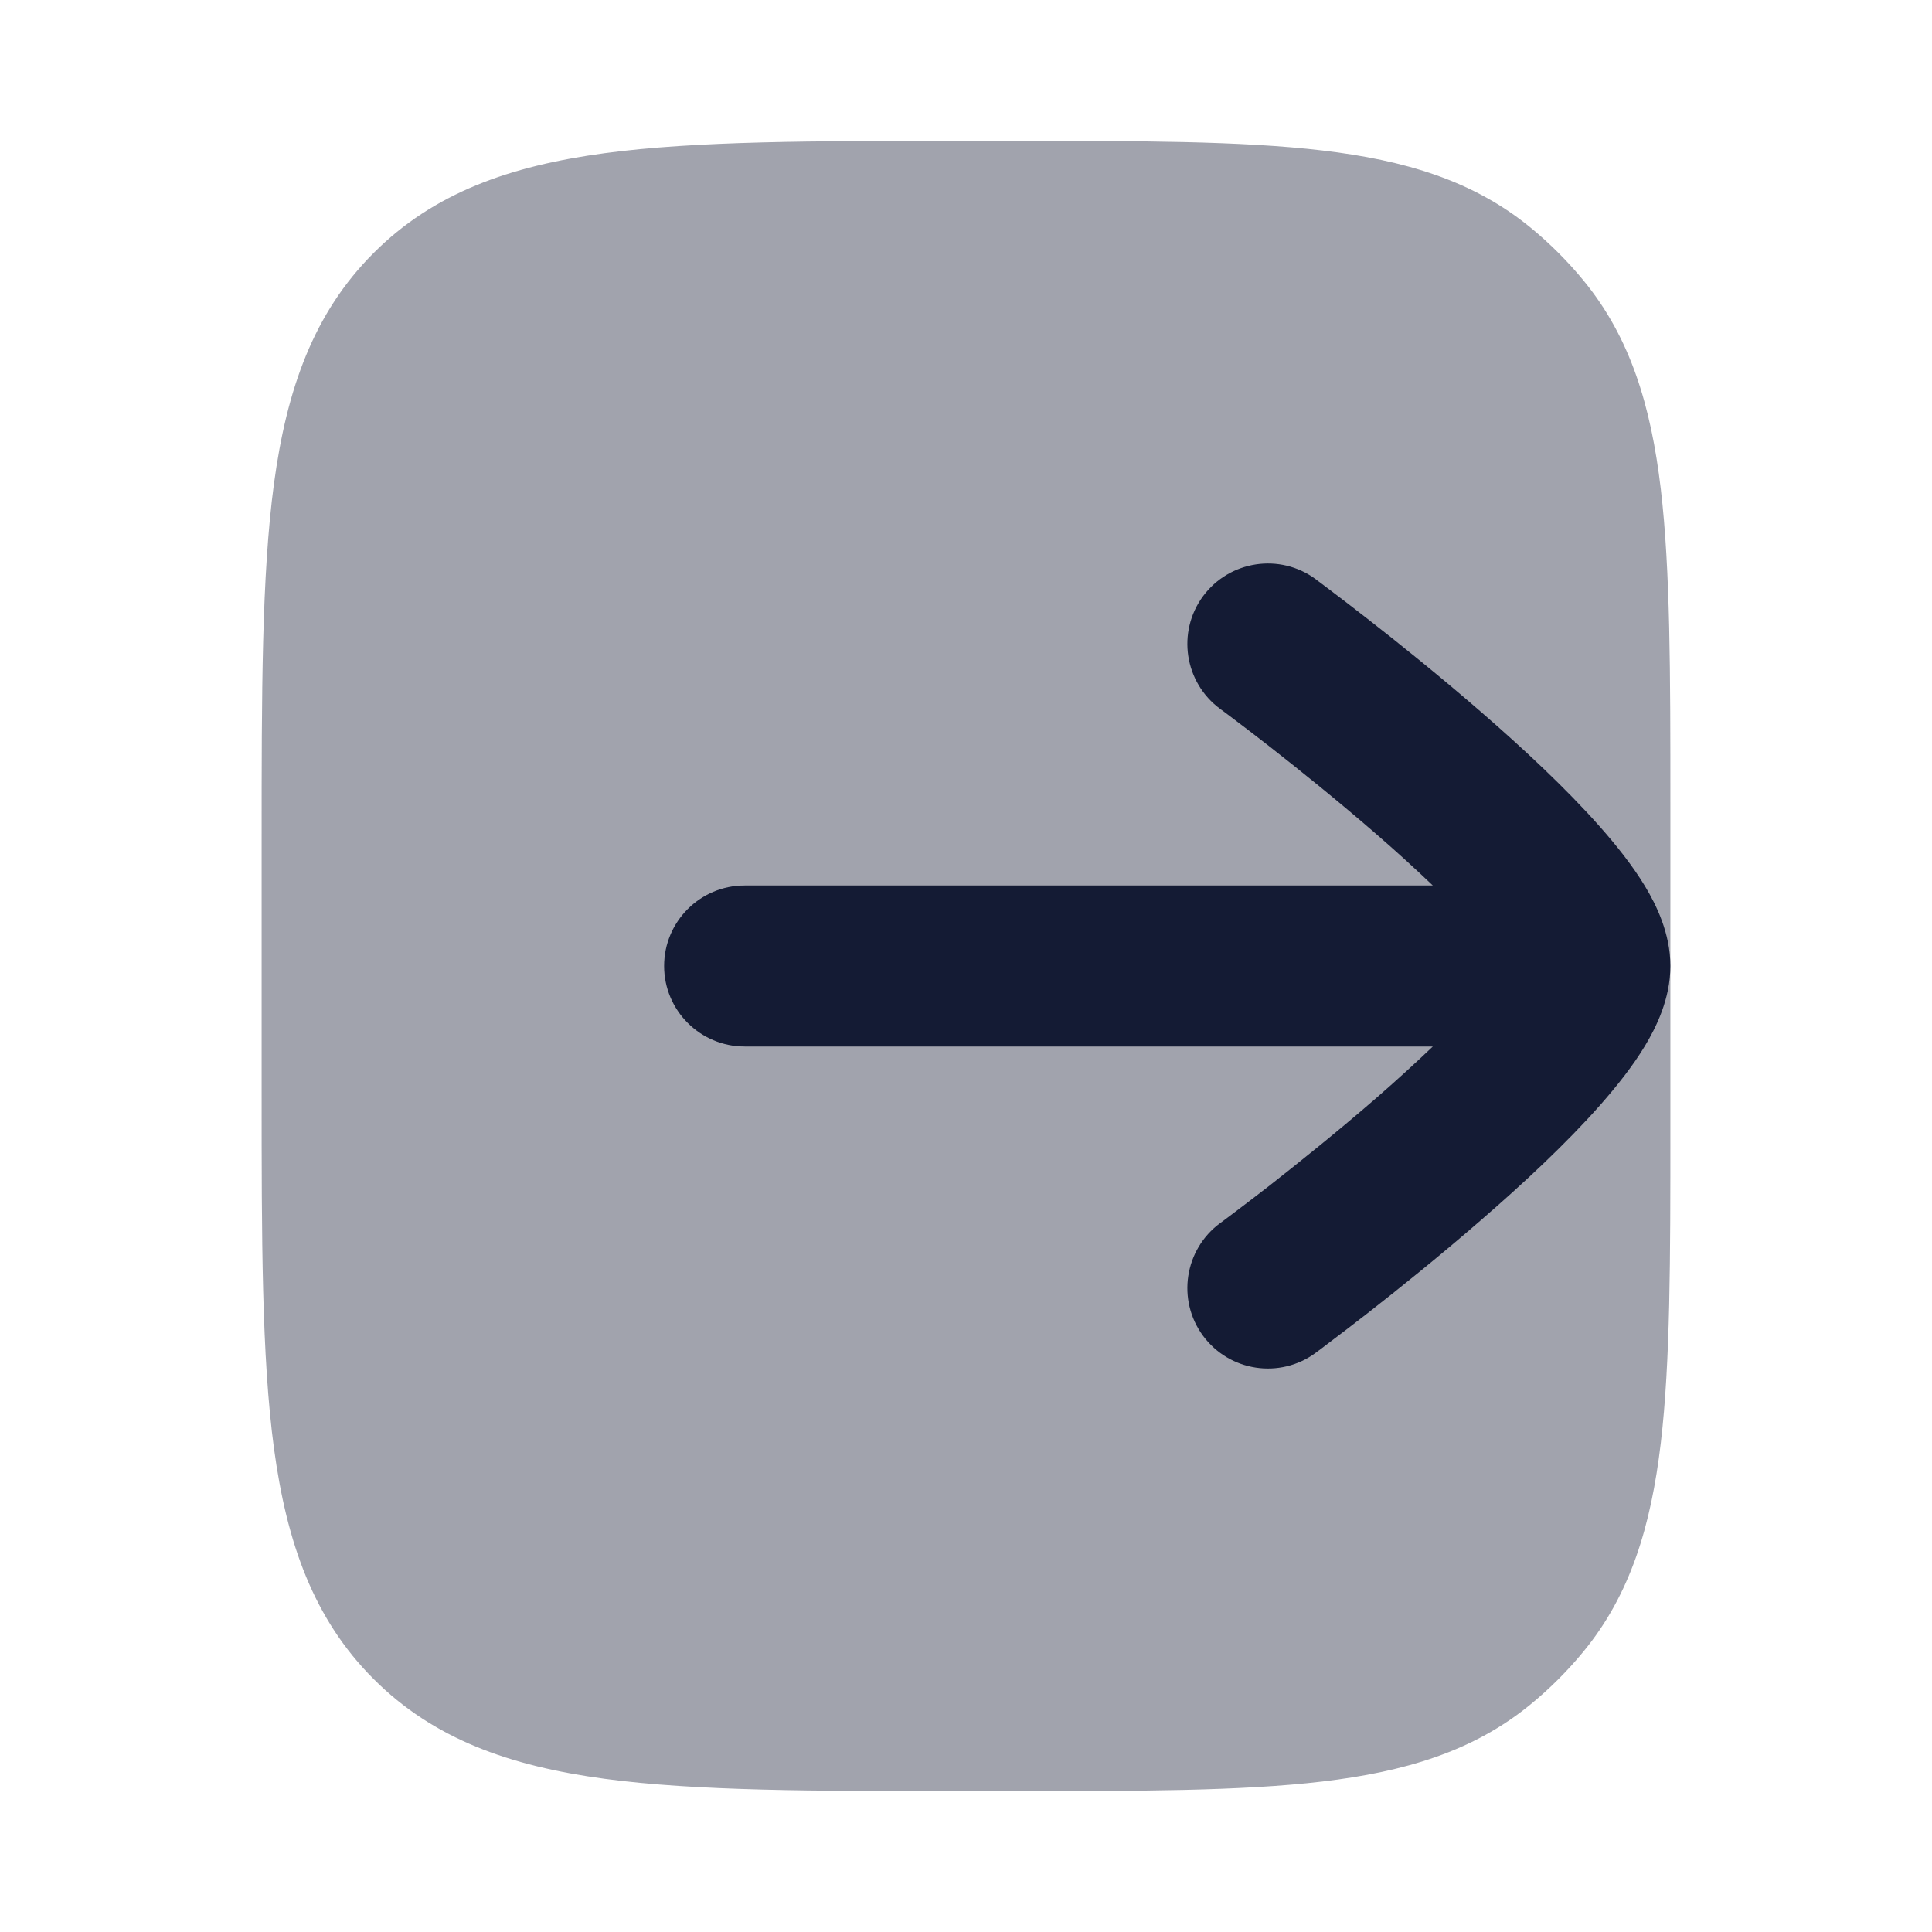 <svg width="24" height="24" viewBox="0 0 24 24" fill="none" xmlns="http://www.w3.org/2000/svg">
<path opacity="0.4" d="M20.75 14.031V14V10V9.969C20.75 8.358 20.75 7.083 20.631 6.075C20.509 5.044 20.254 4.195 19.672 3.486C19.475 3.246 19.254 3.025 19.014 2.828C18.305 2.246 17.456 1.991 16.425 1.869C15.417 1.75 14.142 1.75 12.531 1.75H12.5H12H11.95C10.109 1.75 8.651 1.75 7.511 1.903C6.338 2.061 5.39 2.393 4.642 3.142C3.893 3.89 3.561 4.838 3.403 6.011C3.25 7.151 3.25 8.609 3.25 10.45V10.5V13.5V13.55C3.25 15.391 3.25 16.849 3.403 17.989C3.561 19.162 3.893 20.11 4.642 20.858C5.39 21.607 6.338 21.939 7.511 22.097C8.651 22.25 10.109 22.25 11.95 22.25H12H12.5H12.531C14.142 22.25 15.417 22.25 16.425 22.131C17.456 22.009 18.305 21.754 19.014 21.172C19.254 20.975 19.475 20.754 19.672 20.514C20.254 19.805 20.509 18.956 20.631 17.925C20.75 16.917 20.75 15.642 20.75 14.031Z" fill="#141B34"/>
<path d="M14.944 7.407C15.272 6.963 15.898 6.867 16.343 7.194V7.195H16.345C16.345 7.196 16.346 7.197 16.347 7.197C16.349 7.199 16.352 7.202 16.356 7.205C16.365 7.211 16.377 7.22 16.393 7.232C16.424 7.255 16.468 7.289 16.524 7.331C16.637 7.416 16.798 7.539 16.99 7.689C17.374 7.988 17.888 8.401 18.405 8.85C18.918 9.295 19.456 9.796 19.874 10.269C20.082 10.504 20.282 10.756 20.435 11.009C20.571 11.235 20.75 11.59 20.75 12C20.75 12.41 20.571 12.765 20.435 12.991C20.282 13.245 20.082 13.496 19.874 13.732C19.456 14.205 18.918 14.706 18.405 15.15C17.888 15.6 17.374 16.012 16.99 16.312C16.798 16.462 16.637 16.584 16.524 16.669C16.468 16.712 16.424 16.746 16.393 16.769C16.377 16.78 16.365 16.789 16.356 16.795C16.352 16.798 16.349 16.8 16.347 16.802C16.346 16.803 16.345 16.804 16.345 16.805H16.343V16.806C15.898 17.133 15.272 17.038 14.944 16.593C14.617 16.148 14.713 15.522 15.157 15.194L15.159 15.194C15.161 15.192 15.163 15.19 15.166 15.188C15.173 15.183 15.184 15.175 15.197 15.165C15.225 15.145 15.267 15.113 15.319 15.073C15.425 14.993 15.577 14.878 15.76 14.736C16.126 14.449 16.612 14.06 17.095 13.641C17.341 13.427 17.579 13.21 17.799 13H9.25C8.698 13 8.25 12.552 8.25 12C8.25 11.448 8.698 11 9.25 11H17.799C17.579 10.79 17.341 10.573 17.095 10.36C16.612 9.941 16.126 9.551 15.76 9.265C15.577 9.122 15.425 9.007 15.319 8.927C15.267 8.887 15.225 8.856 15.197 8.835C15.184 8.825 15.173 8.818 15.166 8.813C15.163 8.81 15.161 8.808 15.159 8.807L15.157 8.806C14.713 8.478 14.617 7.852 14.944 7.407Z" fill="#141B34"/>
</svg>
